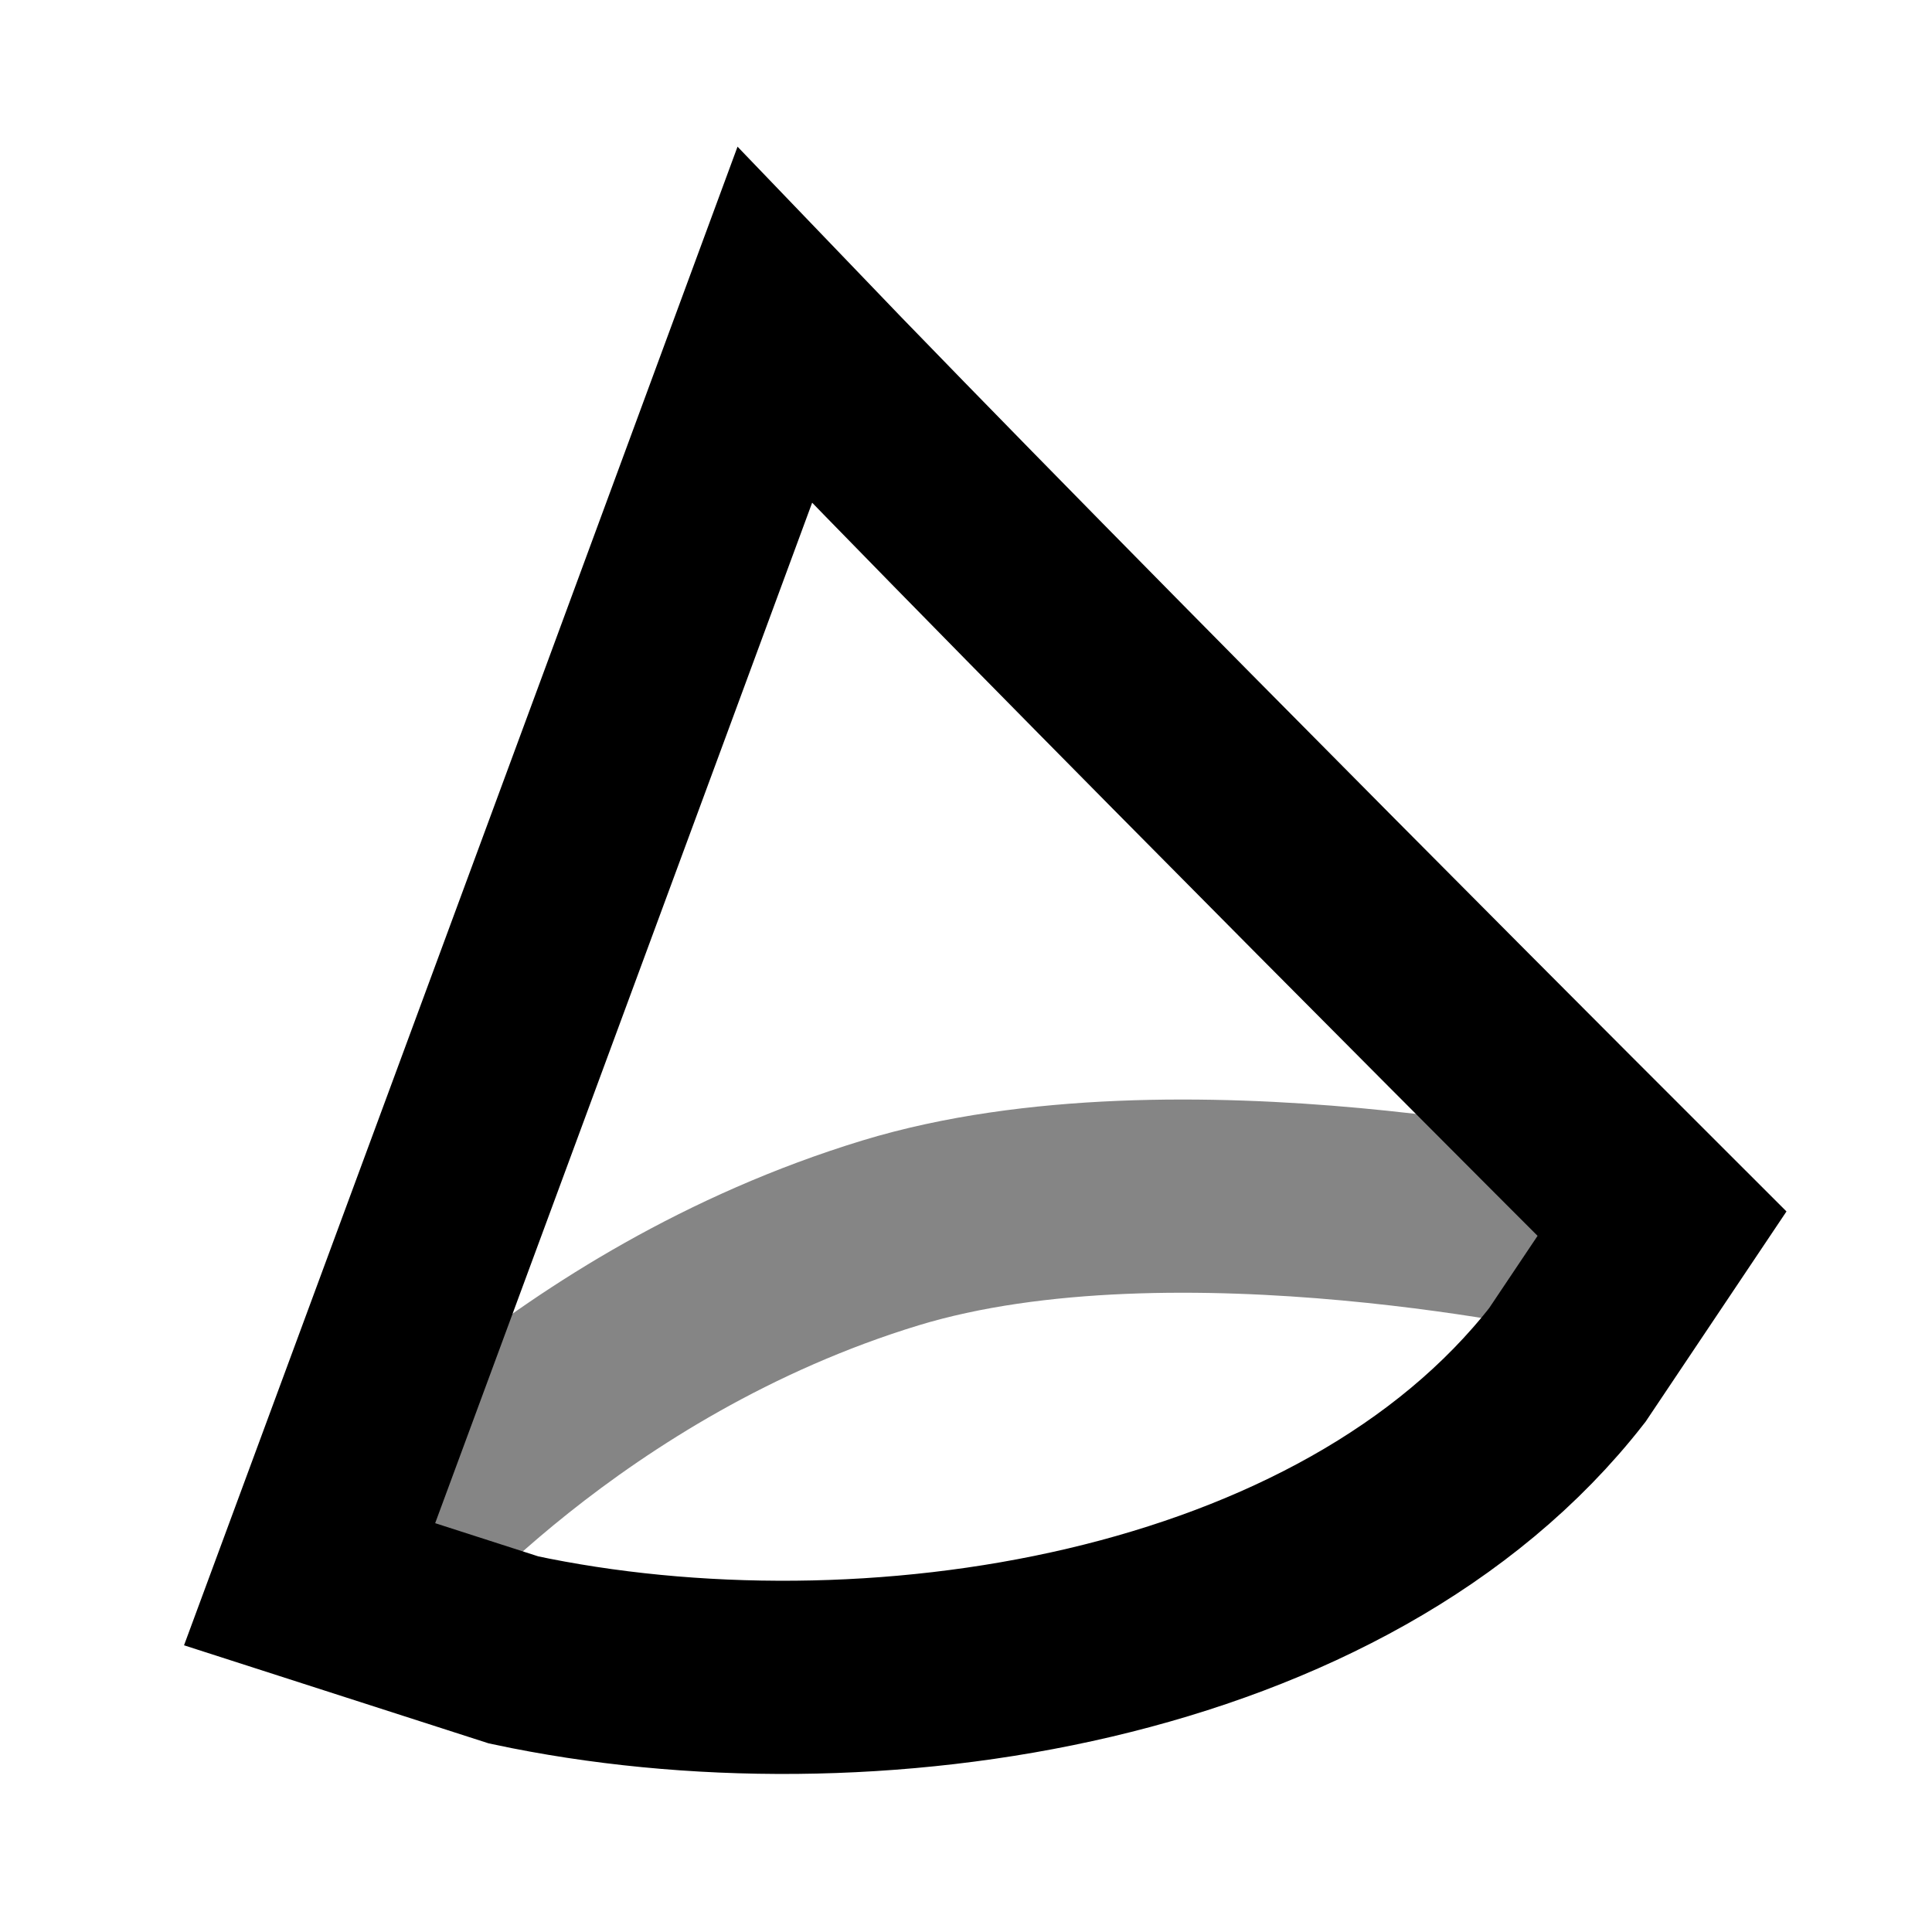 <?xml version="1.0" encoding="UTF-8"?><svg id="Layer_3" xmlns="http://www.w3.org/2000/svg" viewBox="0 0 80 80"><defs><style>.cls-1{stroke:#858585;}.cls-1,.cls-2{fill:none;stroke-miterlimit:10;stroke-width:8px;}.cls-2{stroke:#000;}</style></defs><path class="cls-1" d="M15.32,64.91s8.11-9.76,21.56-13.86c11.87-3.61,29.24.34,29.24.34"/><path class="cls-2" d="M32.08,13.46c-6.48,17.58-19.26,52.14-19.26,52.14l8.45,2.72c14.63,3.12,34.42.01,43.63-11.8l3.92-5.85S43.94,25.83,32.08,13.46Z"/></svg>